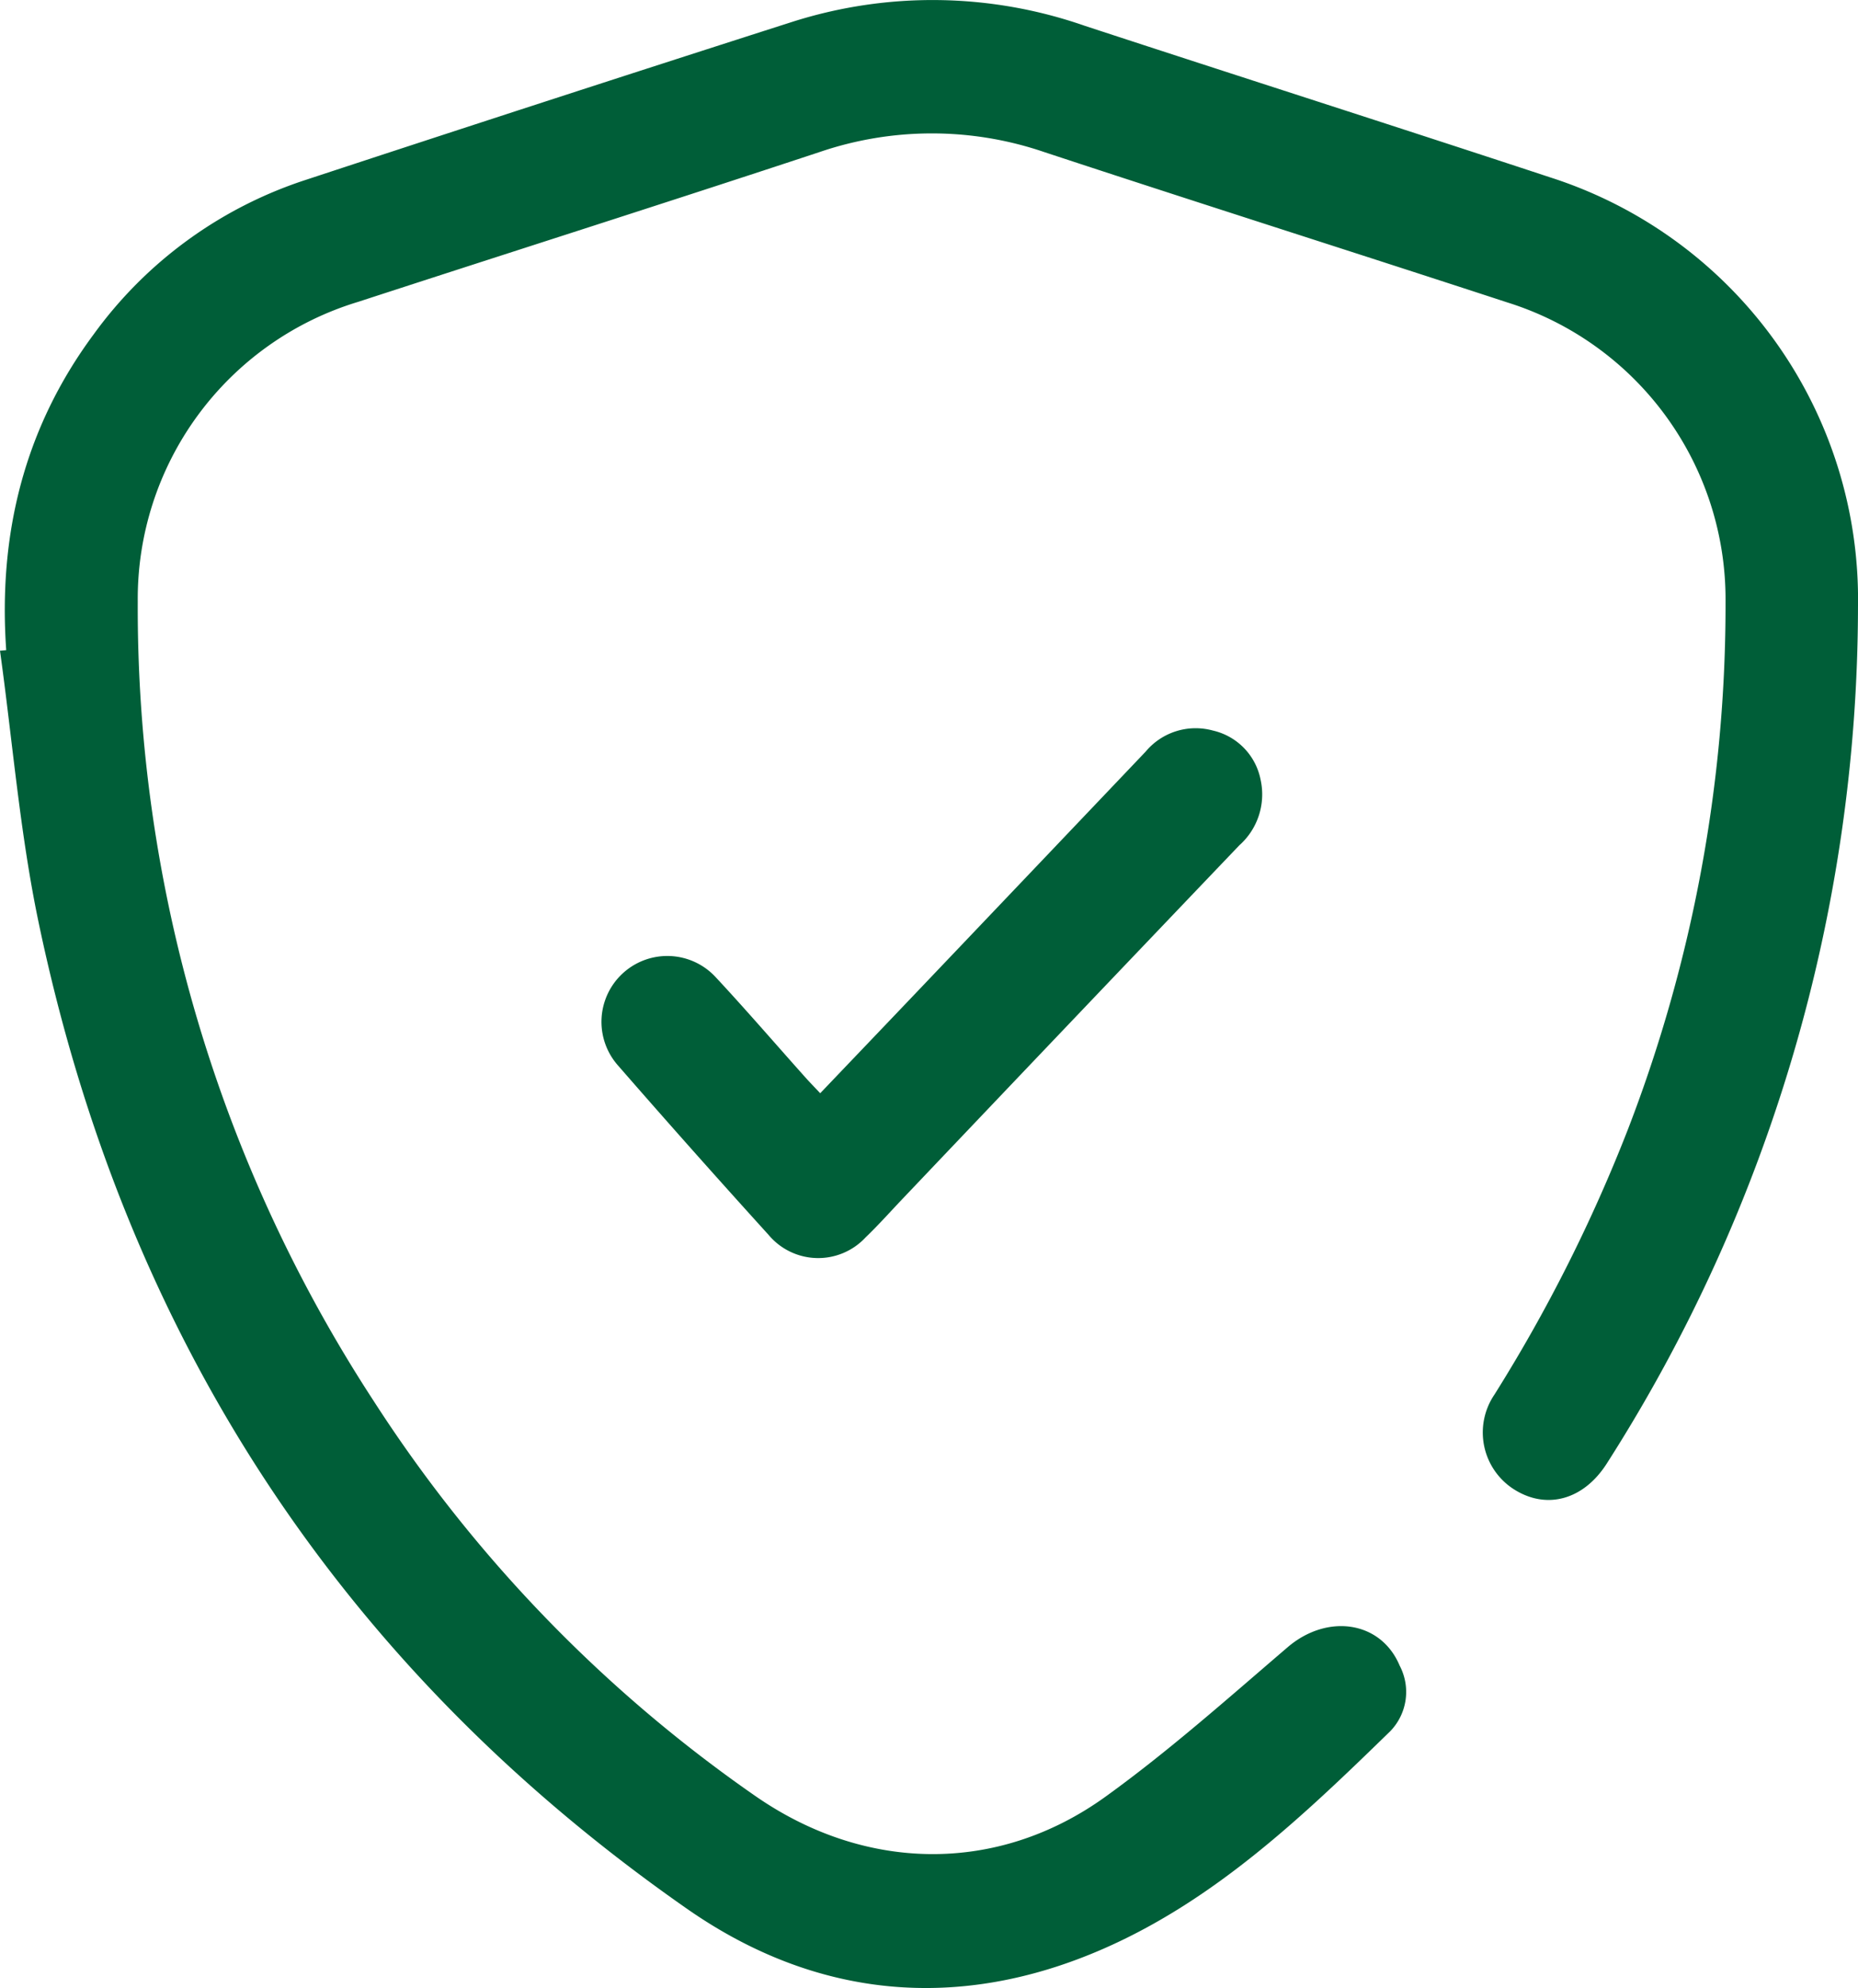 <svg xmlns="http://www.w3.org/2000/svg" viewBox="0 0 144.384 154.434"><defs><style>.cls-1{fill:#005e38;}</style></defs><g id="Layer_2" data-name="Layer 2"><g id="Layer_1-2" data-name="Layer 1"><path class="cls-1" d="M.483,50.507c-.627-8.983,1.39-17.237,6.792-24.529A32.957,32.957,0,0,1,23.75,13.977Q42.639,7.76,61.577,1.695a35.931,35.931,0,0,1,22.718.309C96.334,5.952,108.404,9.802,120.436,13.77A34.424,34.424,0,0,1,144.383,47.122,123.809,123.809,0,0,1,124.878,113.666c-1.769,2.796-4.592,3.626-7.117,2.098a5.236,5.236,0,0,1-1.622-7.439A122.118,122.118,0,0,0,126.509,87.722,113.174,113.174,0,0,0,134.091,46.773a24.168,24.168,0,0,0-16.944-23.275c-11.991-3.923-24.019-7.733-36-11.685a27.025,27.025,0,0,0-17.471.003c-11.928,3.942-23.902,7.743-35.847,11.634a24.101,24.101,0,0,0-17.124,23.29,112.669,112.669,0,0,0,18.319,62.069,109.543,109.543,0,0,0,29.6,30.659c8.528,5.96,18.866,6.178,27.302.09,4.934-3.56,9.506-7.634,14.137-11.598,3.071-2.629,7.241-2.052,8.703,1.429a4.384,4.384,0,0,1-.734,5.1c-6.722,6.546-13.557,13.072-22.268,16.888-11.244,4.926-22.337,3.902-32.364-3.088C26.441,129.495,9.725,103.775,3,71.657,1.547,64.717.977,57.592,0,50.552Z"/><path class="cls-1" d="M63.738,84.926c2.638-2.764,5.217-5.46,7.791-8.162q8.75-9.184,17.496-18.373a5.061,5.061,0,0,1,5.224-1.641,4.886,4.886,0,0,1,3.712,3.825A5.292,5.292,0,0,1,96.305,65.669q-13.089,13.7-26.143,27.433c-.96,1.008-1.886,2.051-2.889,3.013a5.026,5.026,0,0,1-7.549-.188q-5.934-6.54-11.736-13.199a5.116,5.116,0,0,1,7.612-6.835c2.371,2.544,4.642,5.182,6.96,7.776C62.909,84.06,63.276,84.434,63.738,84.926Z"/></g></g></svg>
